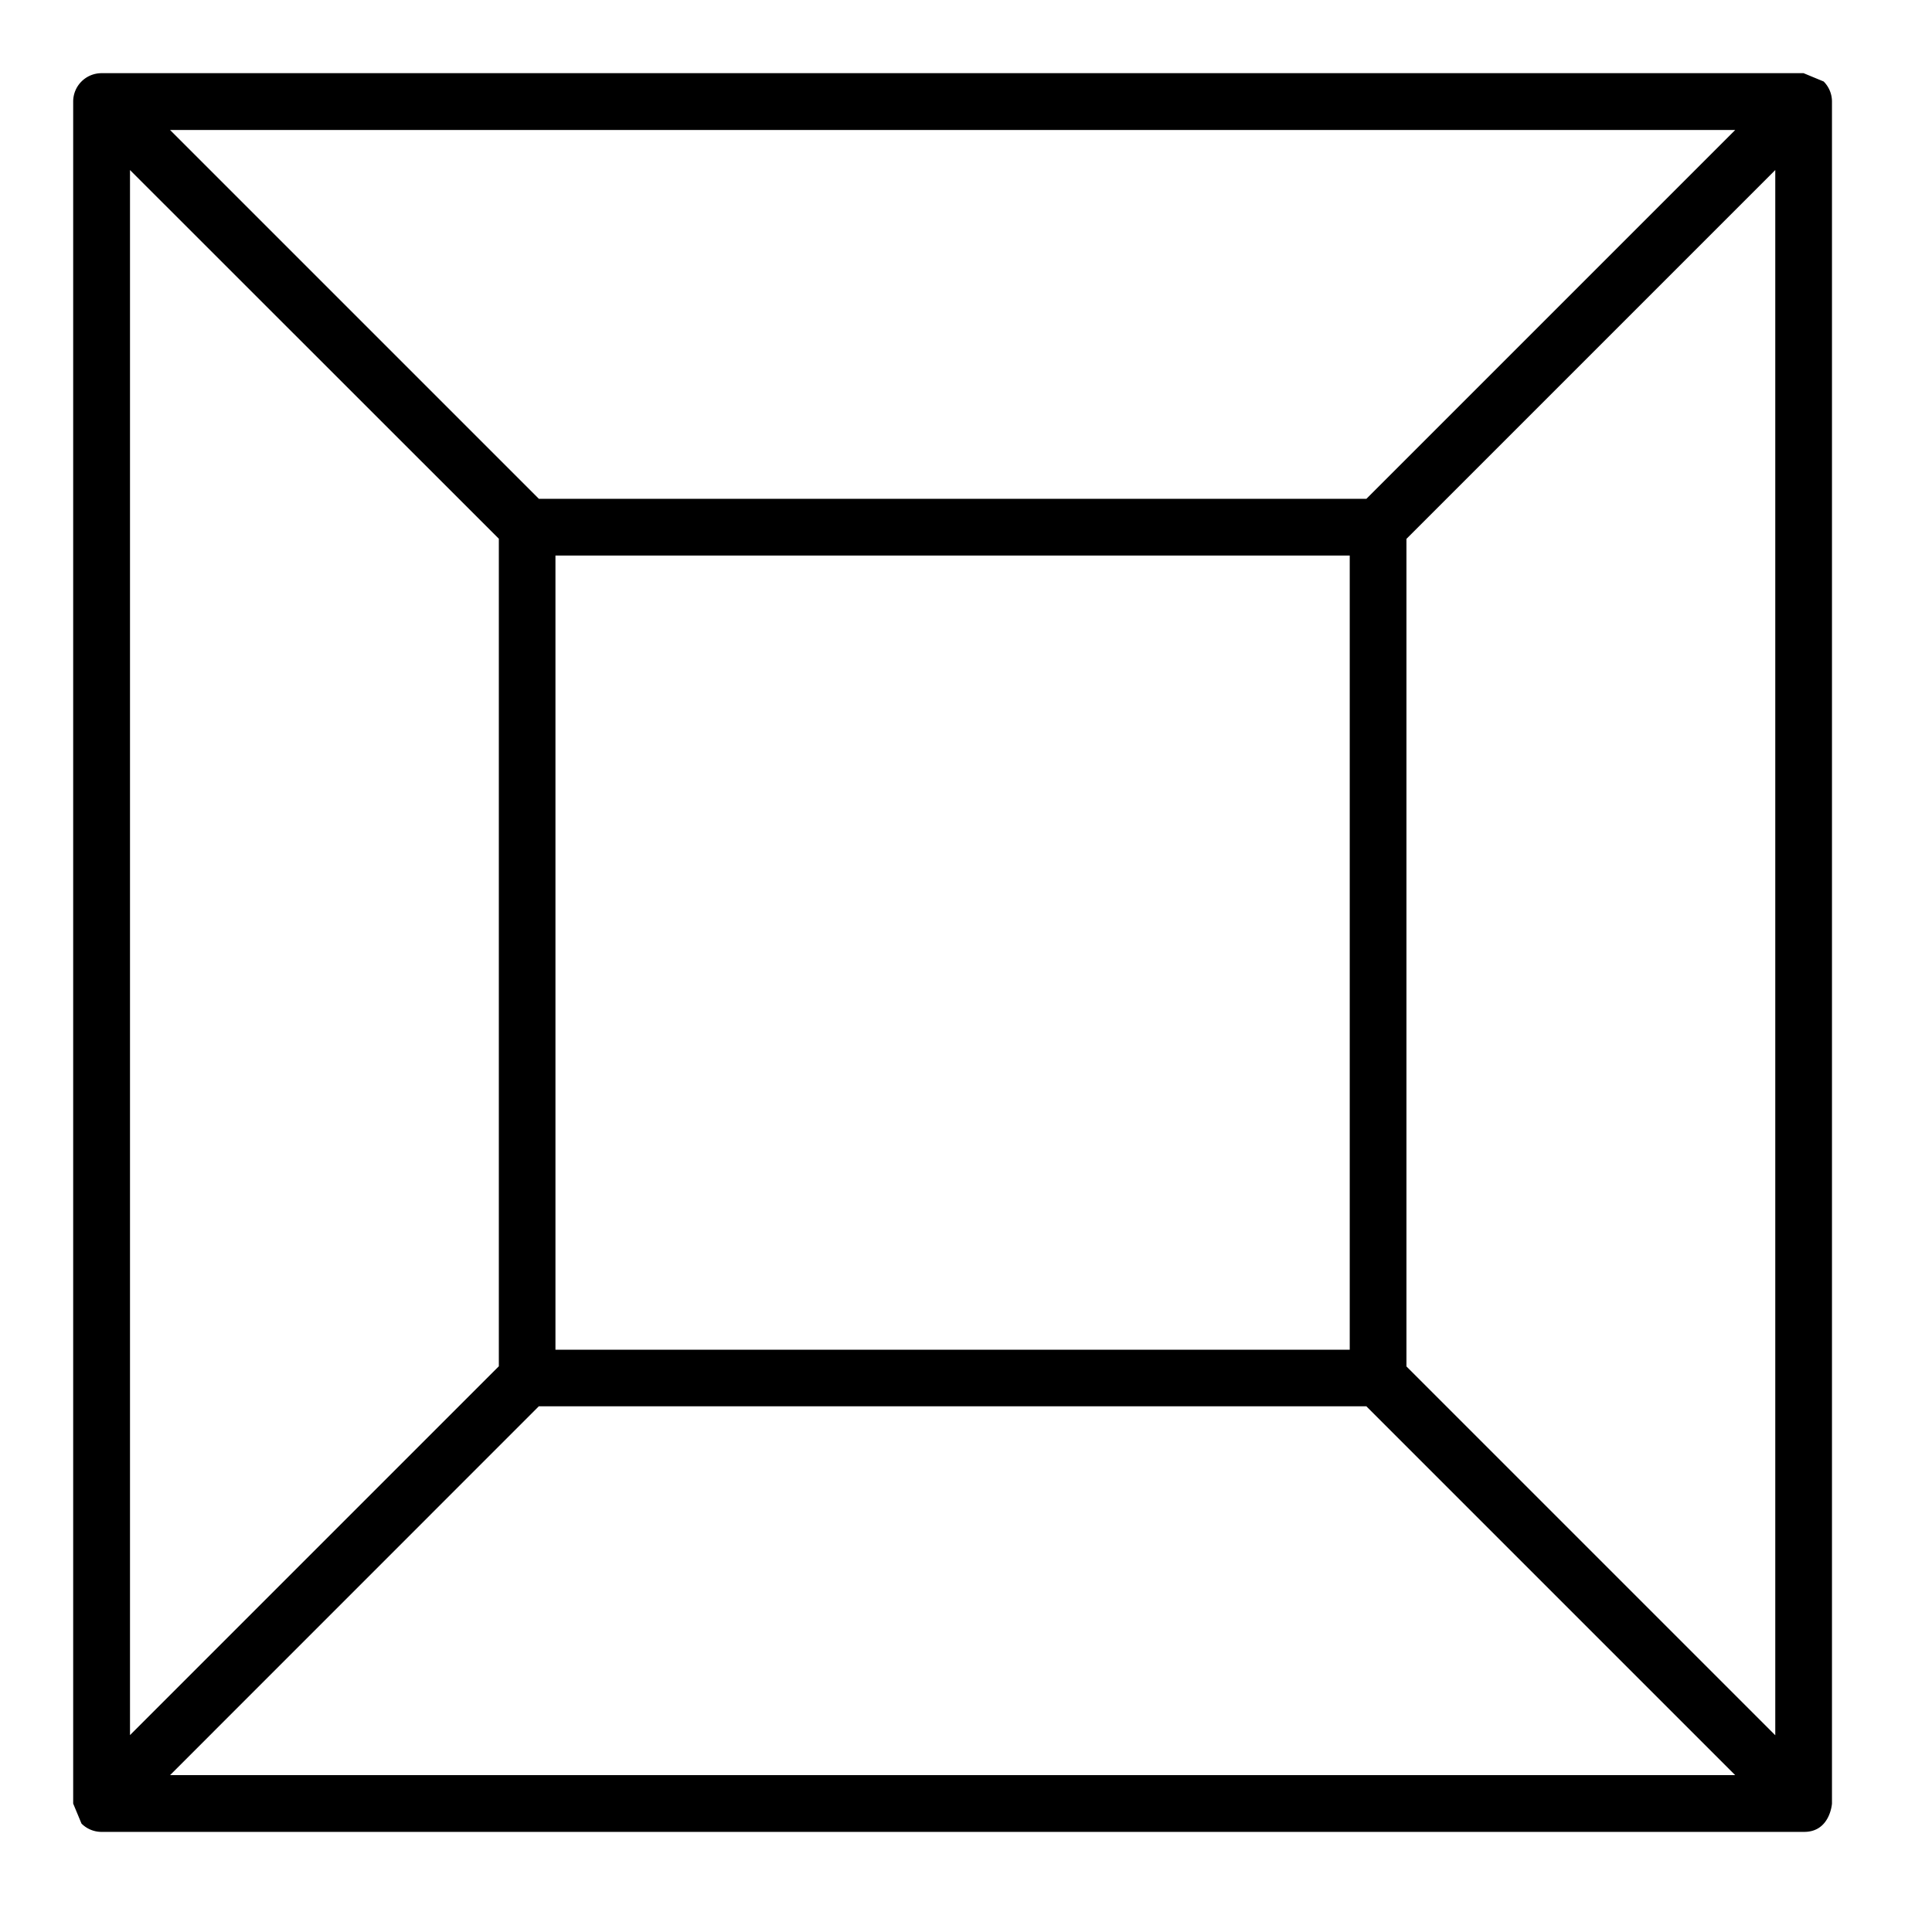 <svg xmlns="http://www.w3.org/2000/svg" width="66" height="66" viewBox="0 0 66 66"><g transform="translate(3583 -7795)"><path d="M6.329,5.359H64.472l.686.284a.971.971,0,0,1,.284.686V64.472s-.063.965-.946.967H6.329a.967.967,0,0,1-.686-.284l-.284-.683V6.329a.969.969,0,0,1,.97-.97ZM7.3,62.133l12.6-12.6,0-28.27L7.3,8.668ZM21.266,50.9,8.669,63.5H62.135l-12.6-12.6ZM63.505,8.668l-12.6,12.6v28.27l12.6,12.6ZM49.536,19.9l12.6-12.6L8.669,7.3l12.6,12.6Zm-.568,1.937H21.834V48.967H48.968Z" transform="translate(-3585.859 7792.141)" fill-rule="evenodd"/><path d="M0,0H66V66H0Z" transform="translate(-3583 7795)" fill="none"/></g></svg>